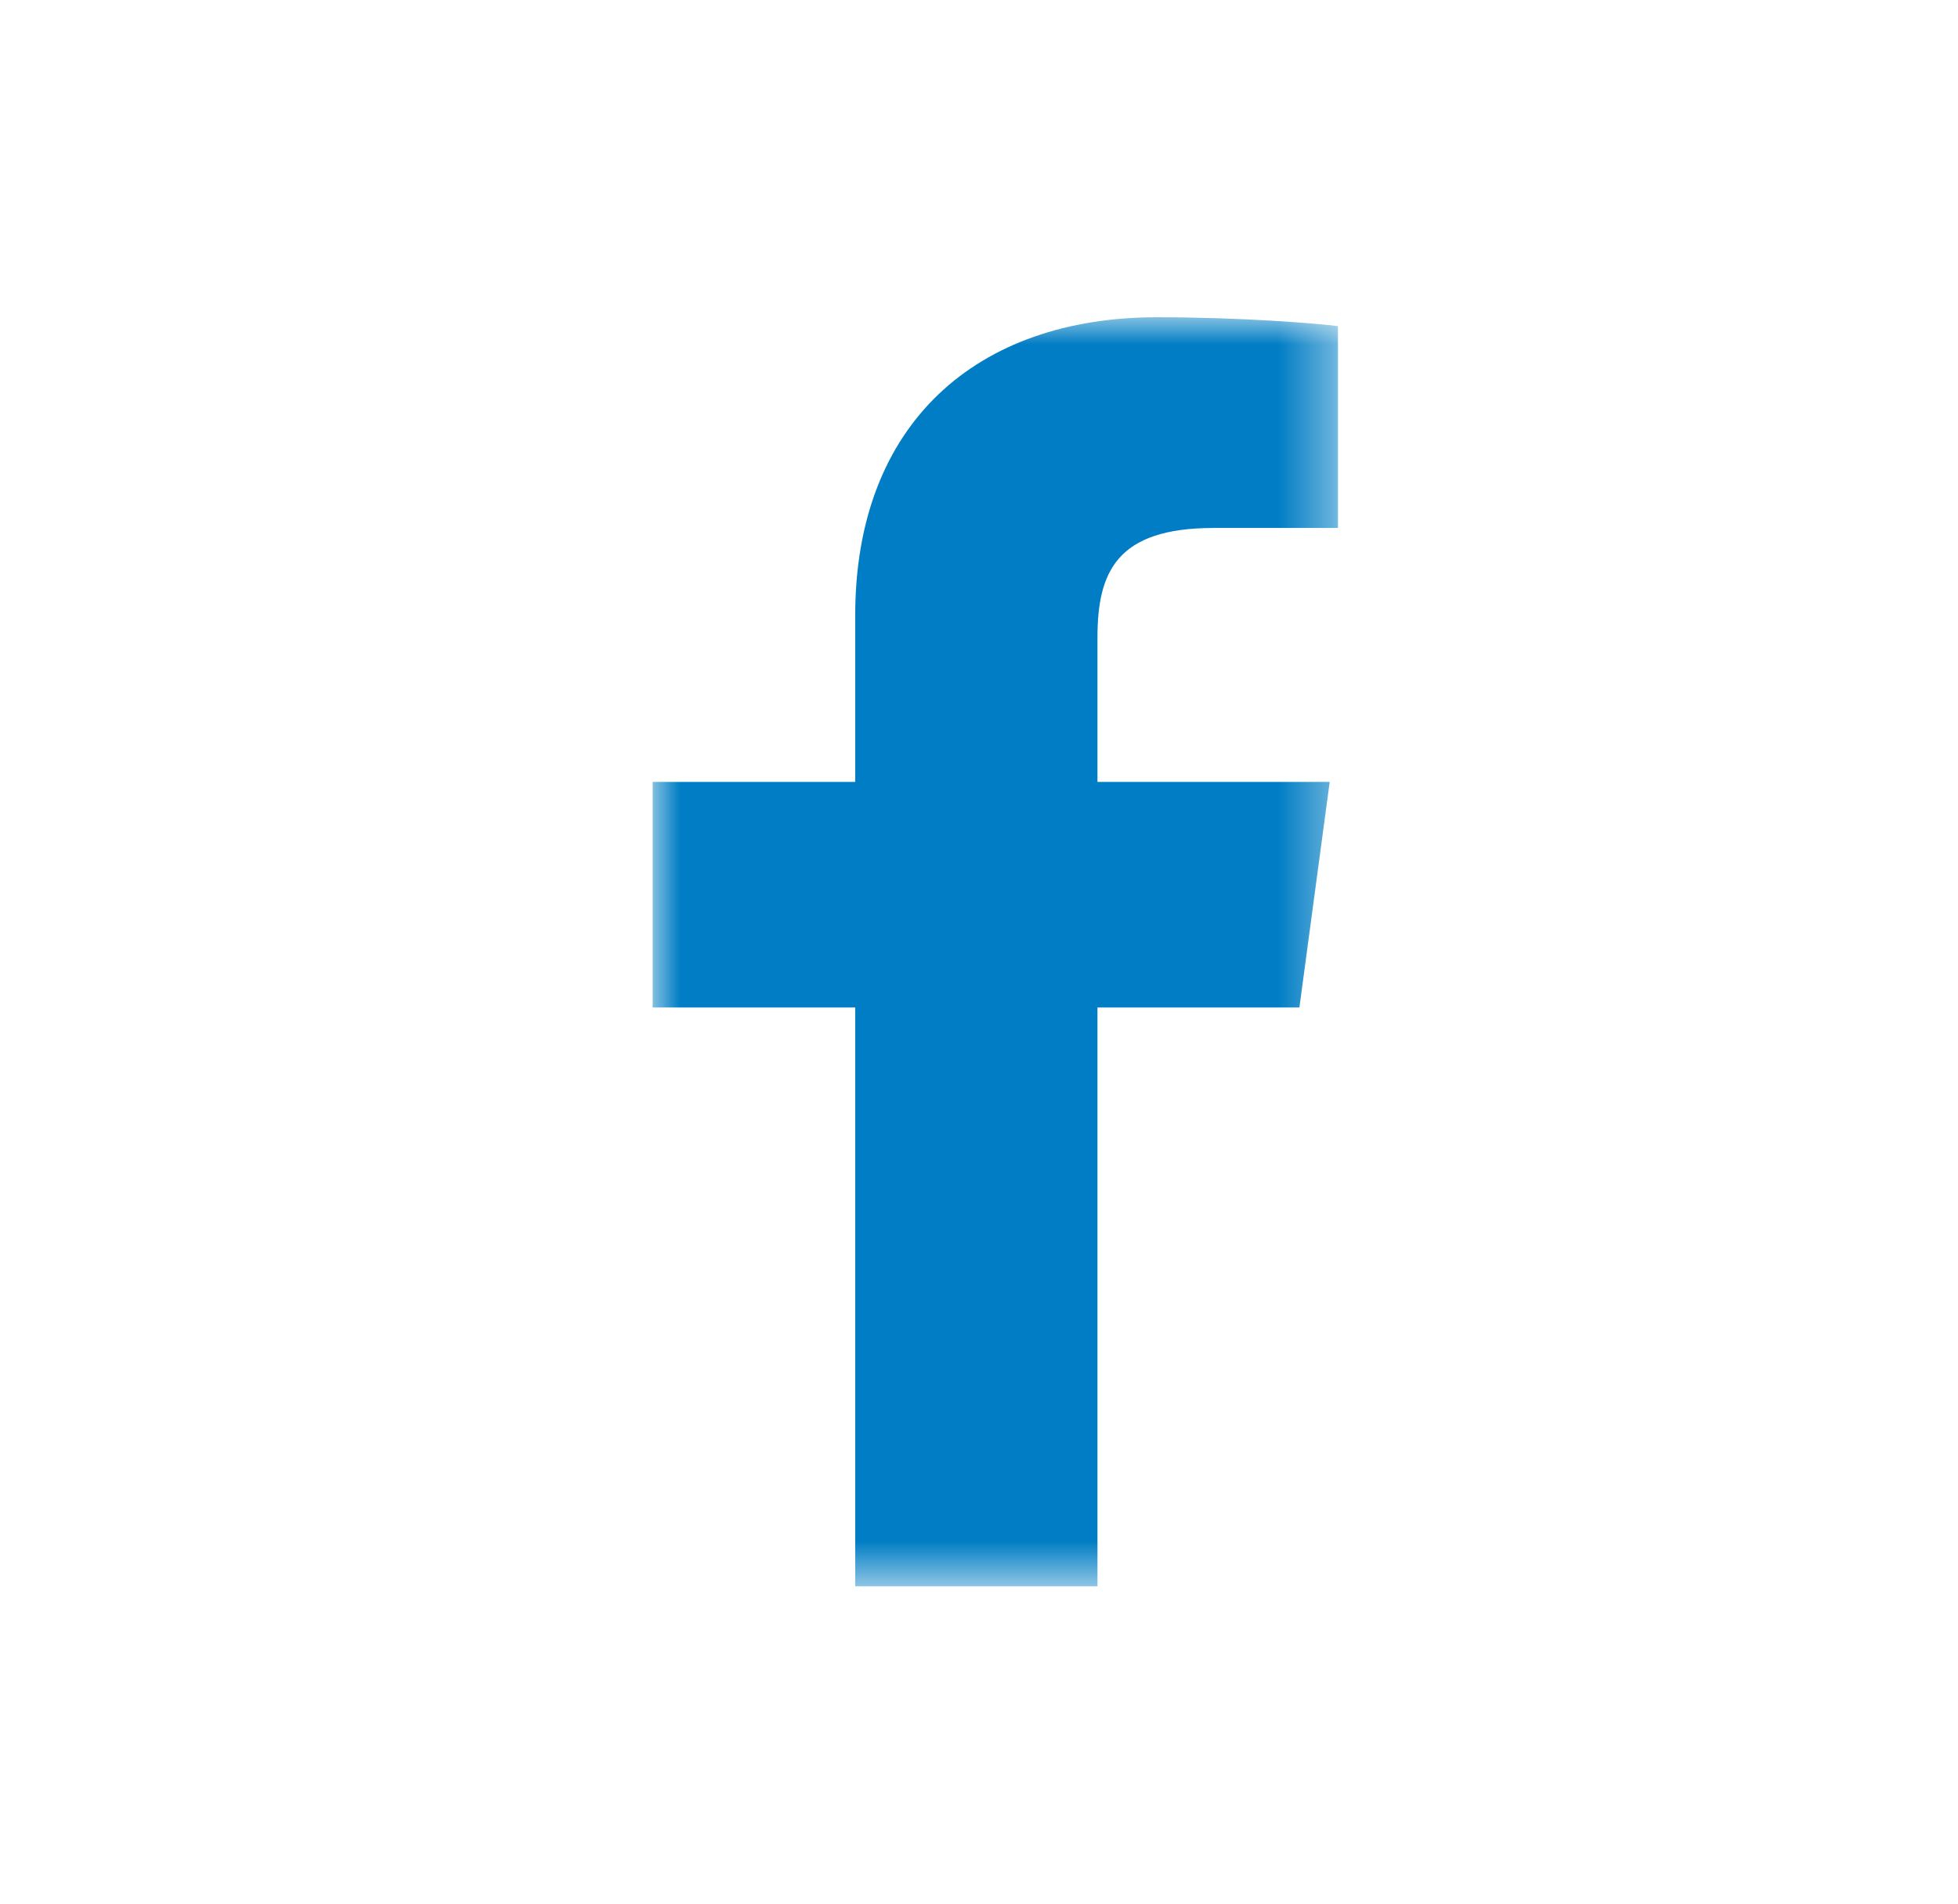 <?xml version="1.0" encoding="UTF-8"?>
<svg width="36px" height="35px" viewBox="0 0 36 35" version="1.1" xmlns="http://www.w3.org/2000/svg" xmlns:xlink="http://www.w3.org/1999/xlink">
    <!-- Generator: Sketch 47.1 (45422) - http://www.bohemiancoding.com/sketch -->
    <title>Rectangle 4</title>
    <desc>Created with Sketch.</desc>
    <defs>
        <polygon id="path-1" points="6.3 23.333 12.6 23.333 12.6 0 6.3 0 0 0 0 23.333"></polygon>
    </defs>
    <g id="Design-Final" stroke="none" stroke-width="1" fill="none" fill-rule="evenodd">
        <g id="Score-Page---replicated-after-the-first-4-rounds" transform="translate(-515, -14)">
            <g id="Group-2" transform="translate(515, 14)">
                <rect id="Rectangle-4" x="0" y="0" width="36" height="35"></rect>
                <g id="Page-1" transform="translate(12, 5.833)">
                    <mask id="mask-2" fill="white">
                        <use xlink:href="#path-1"></use>
                    </mask>
                    <g id="Clip-2"></g>
                    <path d="M8.178,23.333 L8.178,12.69 L11.891,12.69 L12.448,8.543 L8.178,8.543 L8.178,5.894 C8.178,4.691 8.523,3.874 10.314,3.874 L12.6,3.874 L12.6,0.163 C12.202,0.113 10.846,0 9.269,0 C5.978,0 3.724,1.933 3.724,5.483 L3.724,8.543 L0,8.543 L0,12.69 L3.724,12.69 L3.724,23.333 L8.178,23.333 Z" id="Fill-1" fill="#007DC4" mask="url(#mask-2)"></path>
                </g>
            </g>
        </g>
    </g>
</svg>